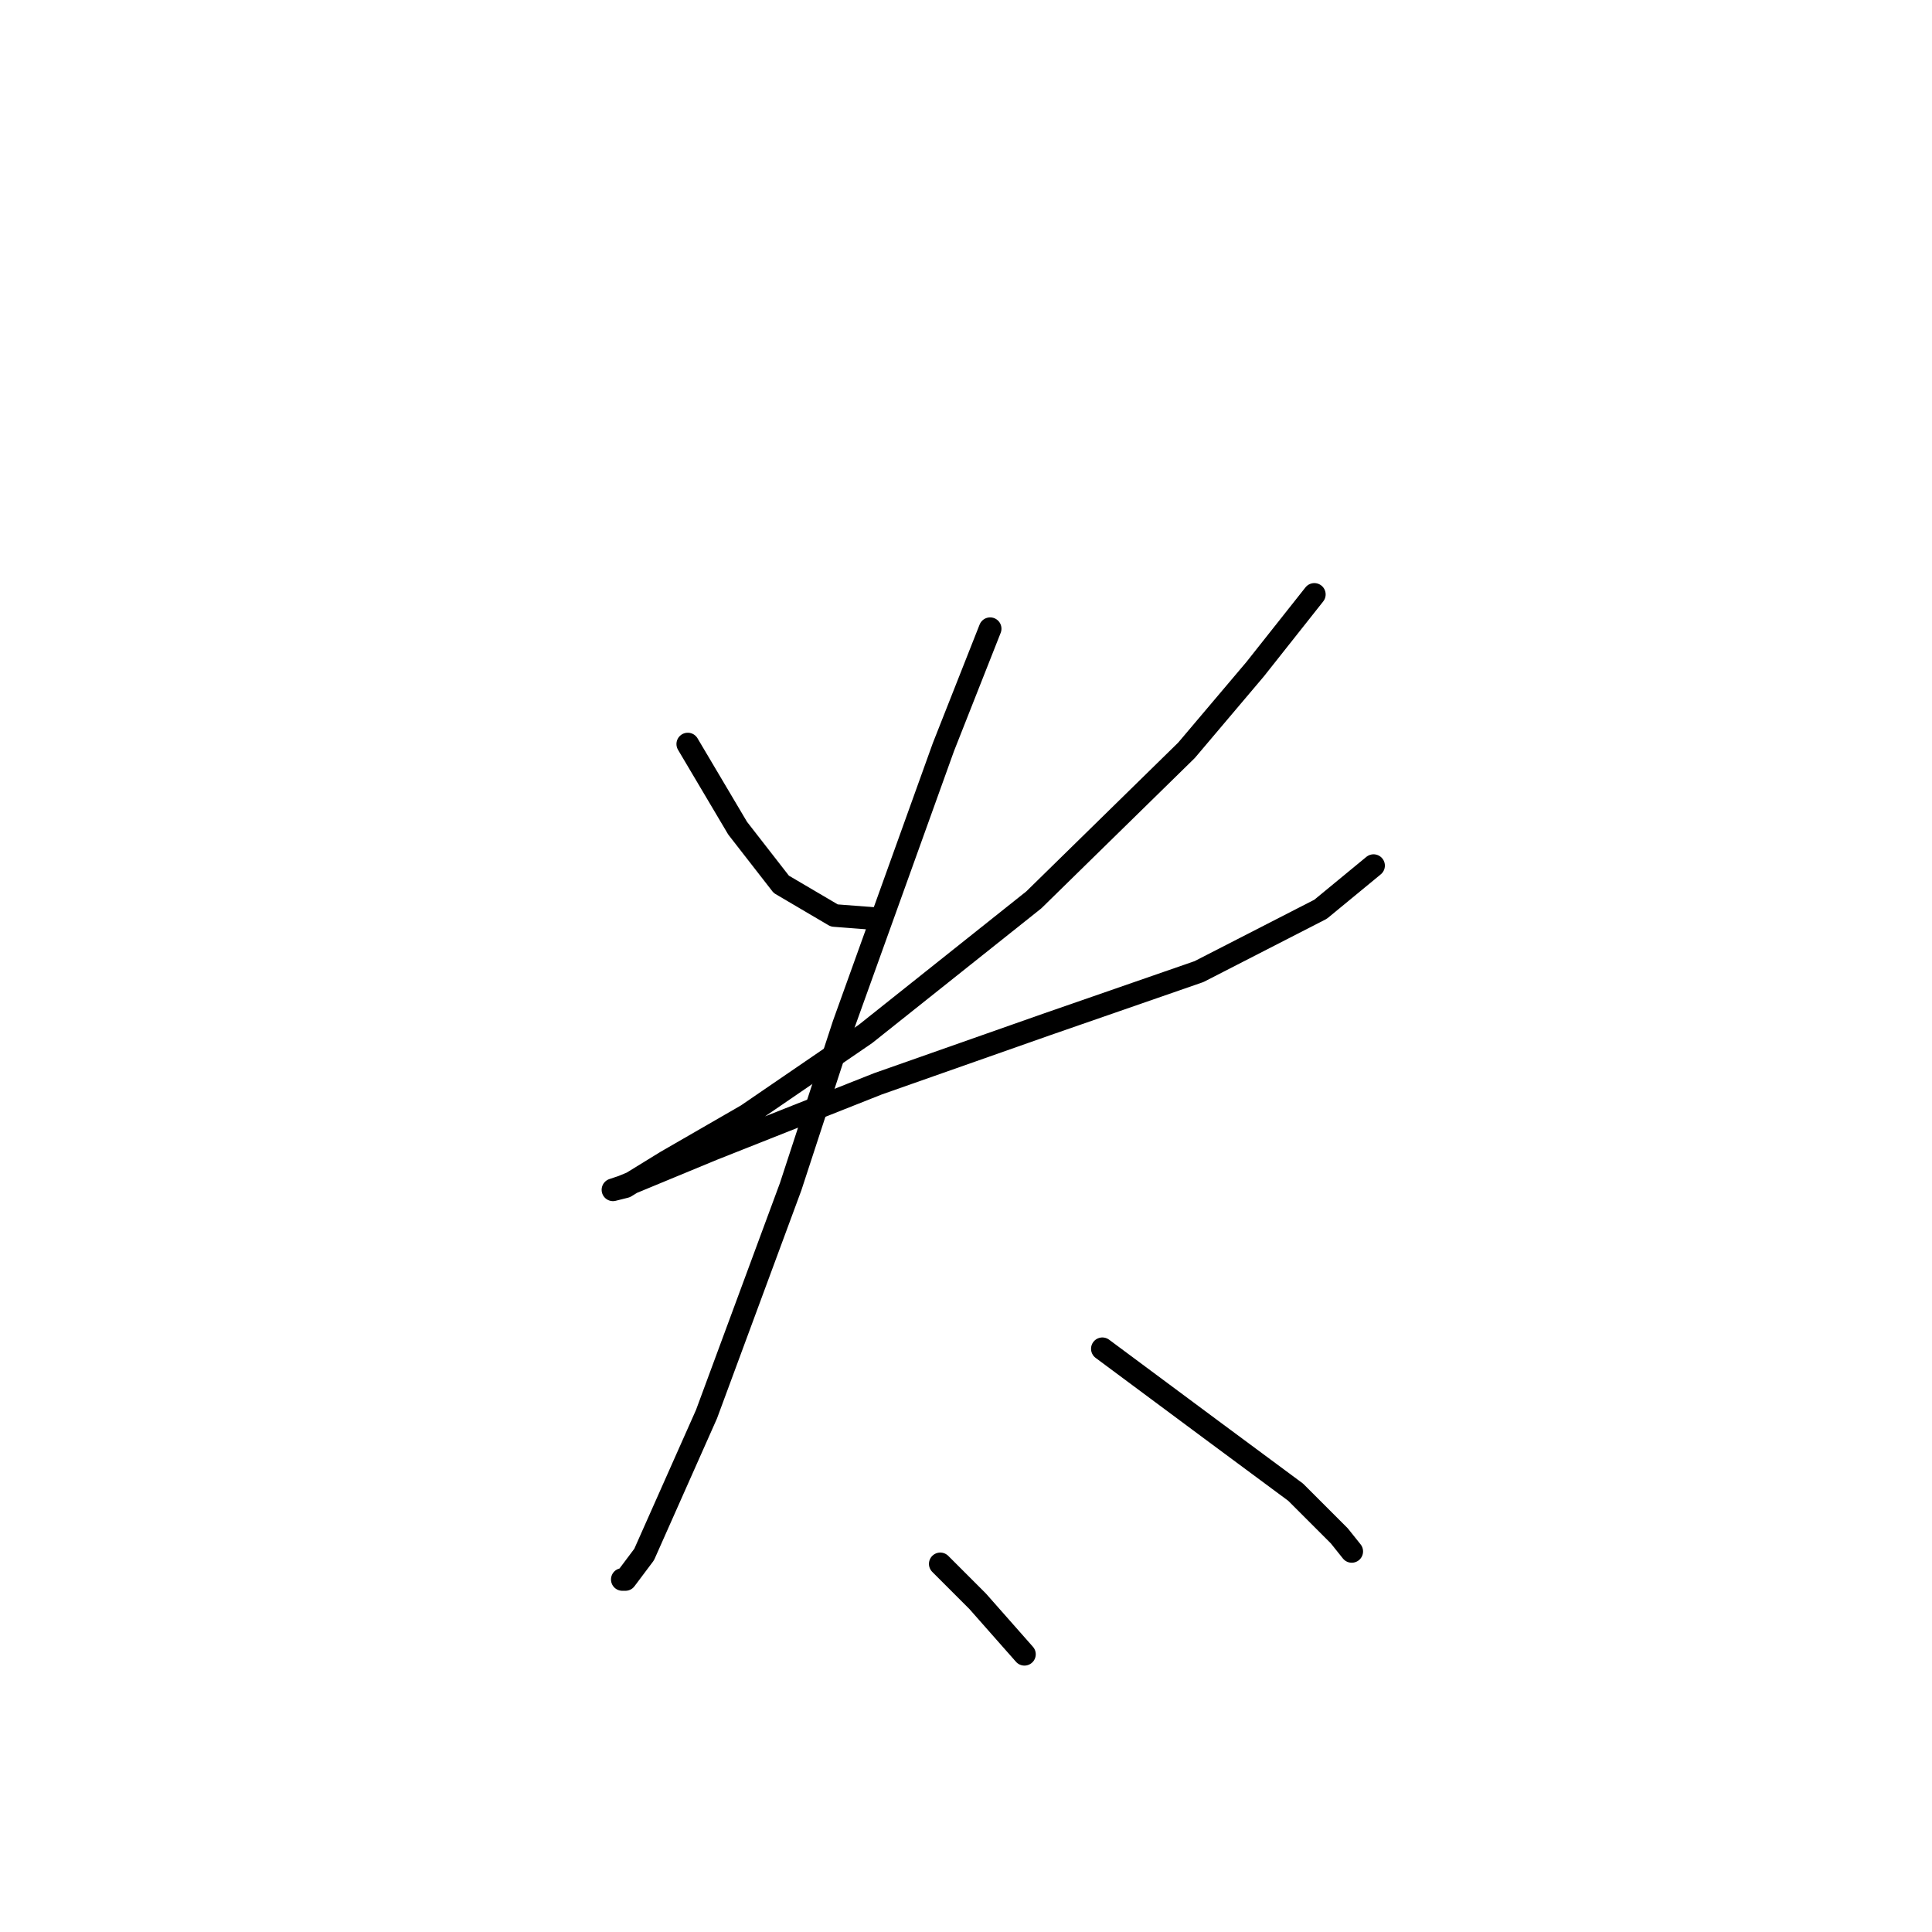 <?xml version="1.0" standalone="no"?>
    <svg width="256" height="256" xmlns="http://www.w3.org/2000/svg" version="1.1">
    <polyline stroke="black" stroke-width="3" stroke-linecap="round" fill="transparent" stroke-linejoin="round" points="91.133 98.59 97.742 109.742 103.525 117.177 110.547 121.308 115.916 121.721 115.916 121.721 " />
        <polyline stroke="black" stroke-width="3" stroke-linecap="round" fill="transparent" stroke-linejoin="round" points="174.156 78.763 166.308 88.677 157.221 99.416 136.982 119.242 114.677 137.003 98.981 147.743 88.242 153.939 82.872 157.243 81.22 157.656 82.459 157.243 94.438 152.286 116.329 143.612 138.634 135.764 158.874 128.742 174.983 120.481 182.004 114.699 182.004 114.699 " />
        <polyline stroke="black" stroke-width="3" stroke-linecap="round" fill="transparent" stroke-linejoin="round" points="131.199 83.307 125.003 99.003 111.786 135.764 104.764 157.243 93.612 187.396 85.351 205.983 82.872 209.287 82.459 209.287 82.459 209.287 " />
        <polyline stroke="black" stroke-width="3" stroke-linecap="round" fill="transparent" stroke-linejoin="round" points="146.069 178.721 160.526 189.461 171.678 197.722 177.461 203.505 179.113 205.57 179.113 205.57 " />
        <polyline stroke="black" stroke-width="3" stroke-linecap="round" fill="transparent" stroke-linejoin="round" points="124.59 207.222 129.547 212.179 135.743 219.2 135.743 219.2 " />
        </svg>